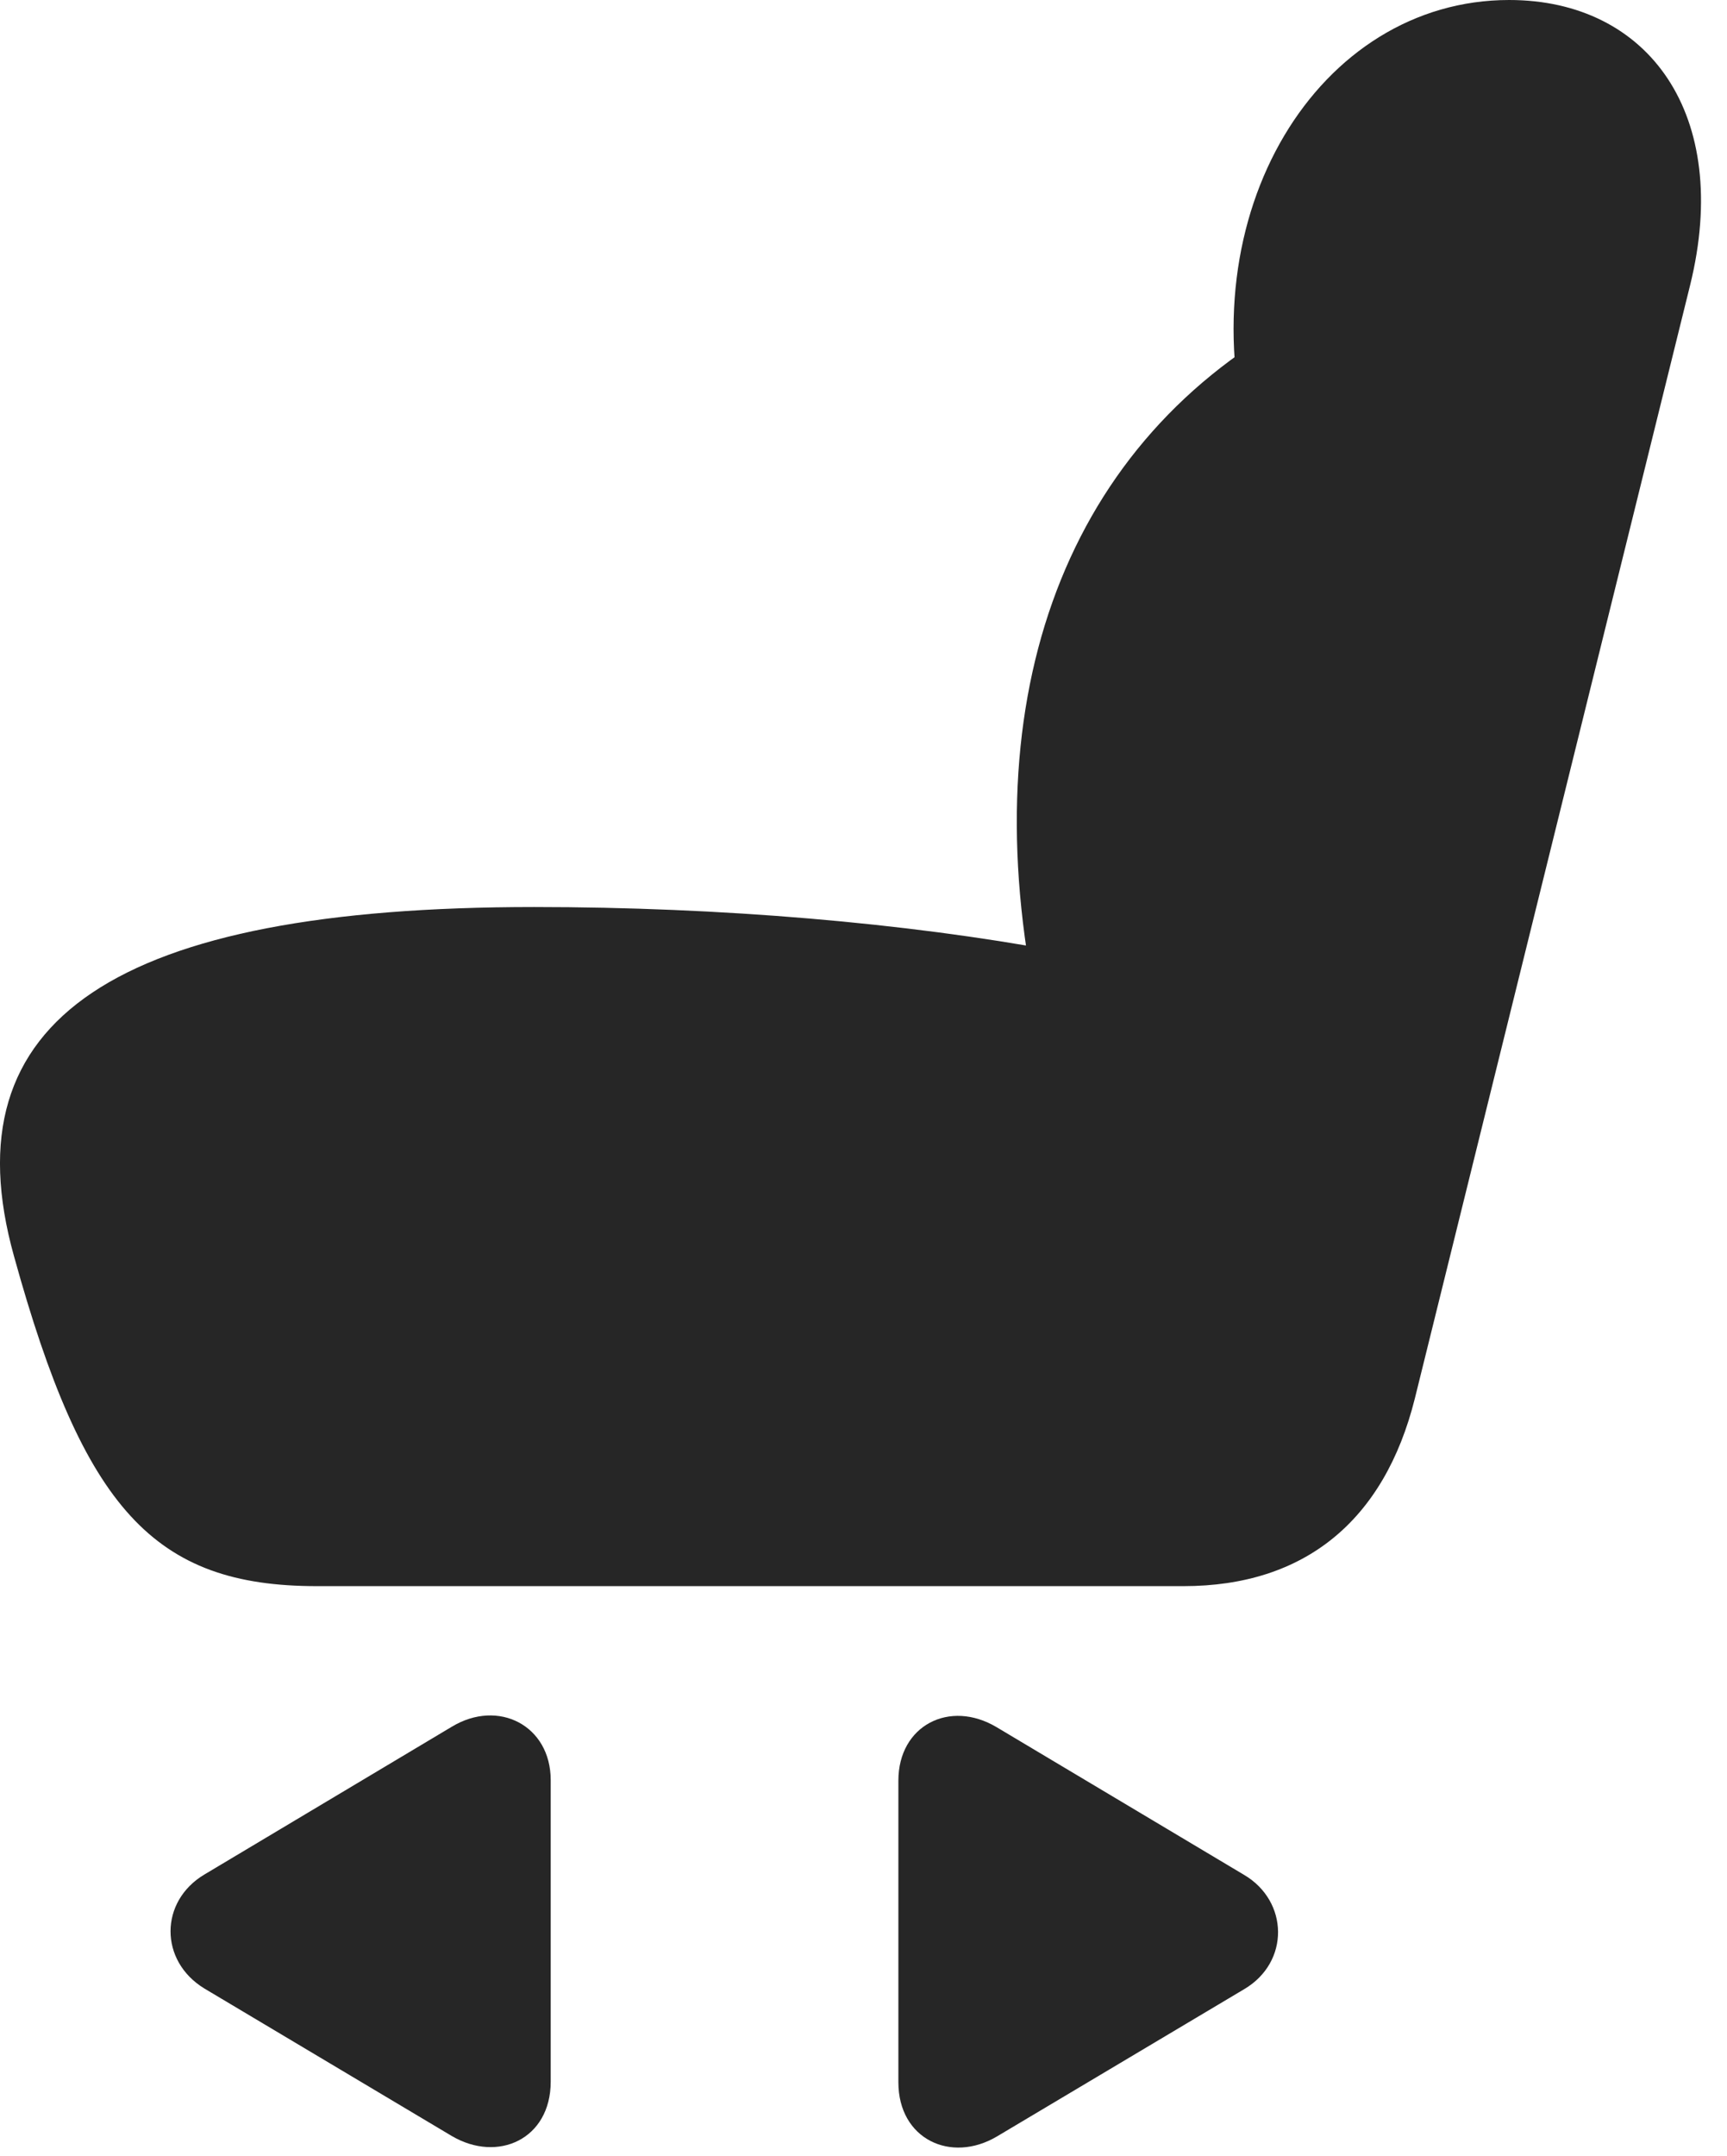 <?xml version="1.0" encoding="UTF-8"?>
<!--Generator: Apple Native CoreSVG 326-->
<!DOCTYPE svg PUBLIC "-//W3C//DTD SVG 1.1//EN" "http://www.w3.org/Graphics/SVG/1.1/DTD/svg11.dtd">
<svg version="1.1" xmlns="http://www.w3.org/2000/svg" xmlns:xlink="http://www.w3.org/1999/xlink"
       viewBox="0 0 24.21 30.202">
       <g>
              <rect height="30.202" opacity="0" width="24.21" x="0" y="0" />
              <path d="M0.196 17.598C1.175 21.14 2.16 22.221 4.441 22.221L16.591 22.221C18.29 22.221 19.406 21.303 19.834 19.592L23.693 3.995C24.281 1.611 23.115 0 21.156 0C18.485 0 16.633 2.984 17.515 6.252L18.111 4.493C14.858 6.295 13.588 9.909 14.587 14.354L14.819 13.323C12.703 12.931 10.114 12.707 7.487 12.707C1.621 12.707-0.732 14.275 0.196 17.598Z"
                     fill="currentColor" fill-opacity="0.85" />
              <path d="M12.594 29.172C12.594 29.968 13.33 30.312 13.975 29.931L17.442 27.867C18.083 27.489 18.066 26.636 17.442 26.267L13.973 24.198C13.312 23.803 12.594 24.174 12.594 24.945Z"
                     fill="currentColor" fill-opacity="0.85" />
              <path d="M7.72 29.164L7.72 24.938C7.72 24.174 6.986 23.796 6.333 24.191L2.867 26.26C2.233 26.636 2.231 27.474 2.867 27.859L6.333 29.924C6.979 30.304 7.72 29.968 7.72 29.164Z"
                     fill="currentColor" fill-opacity="0.85" />
       </g>
</svg>